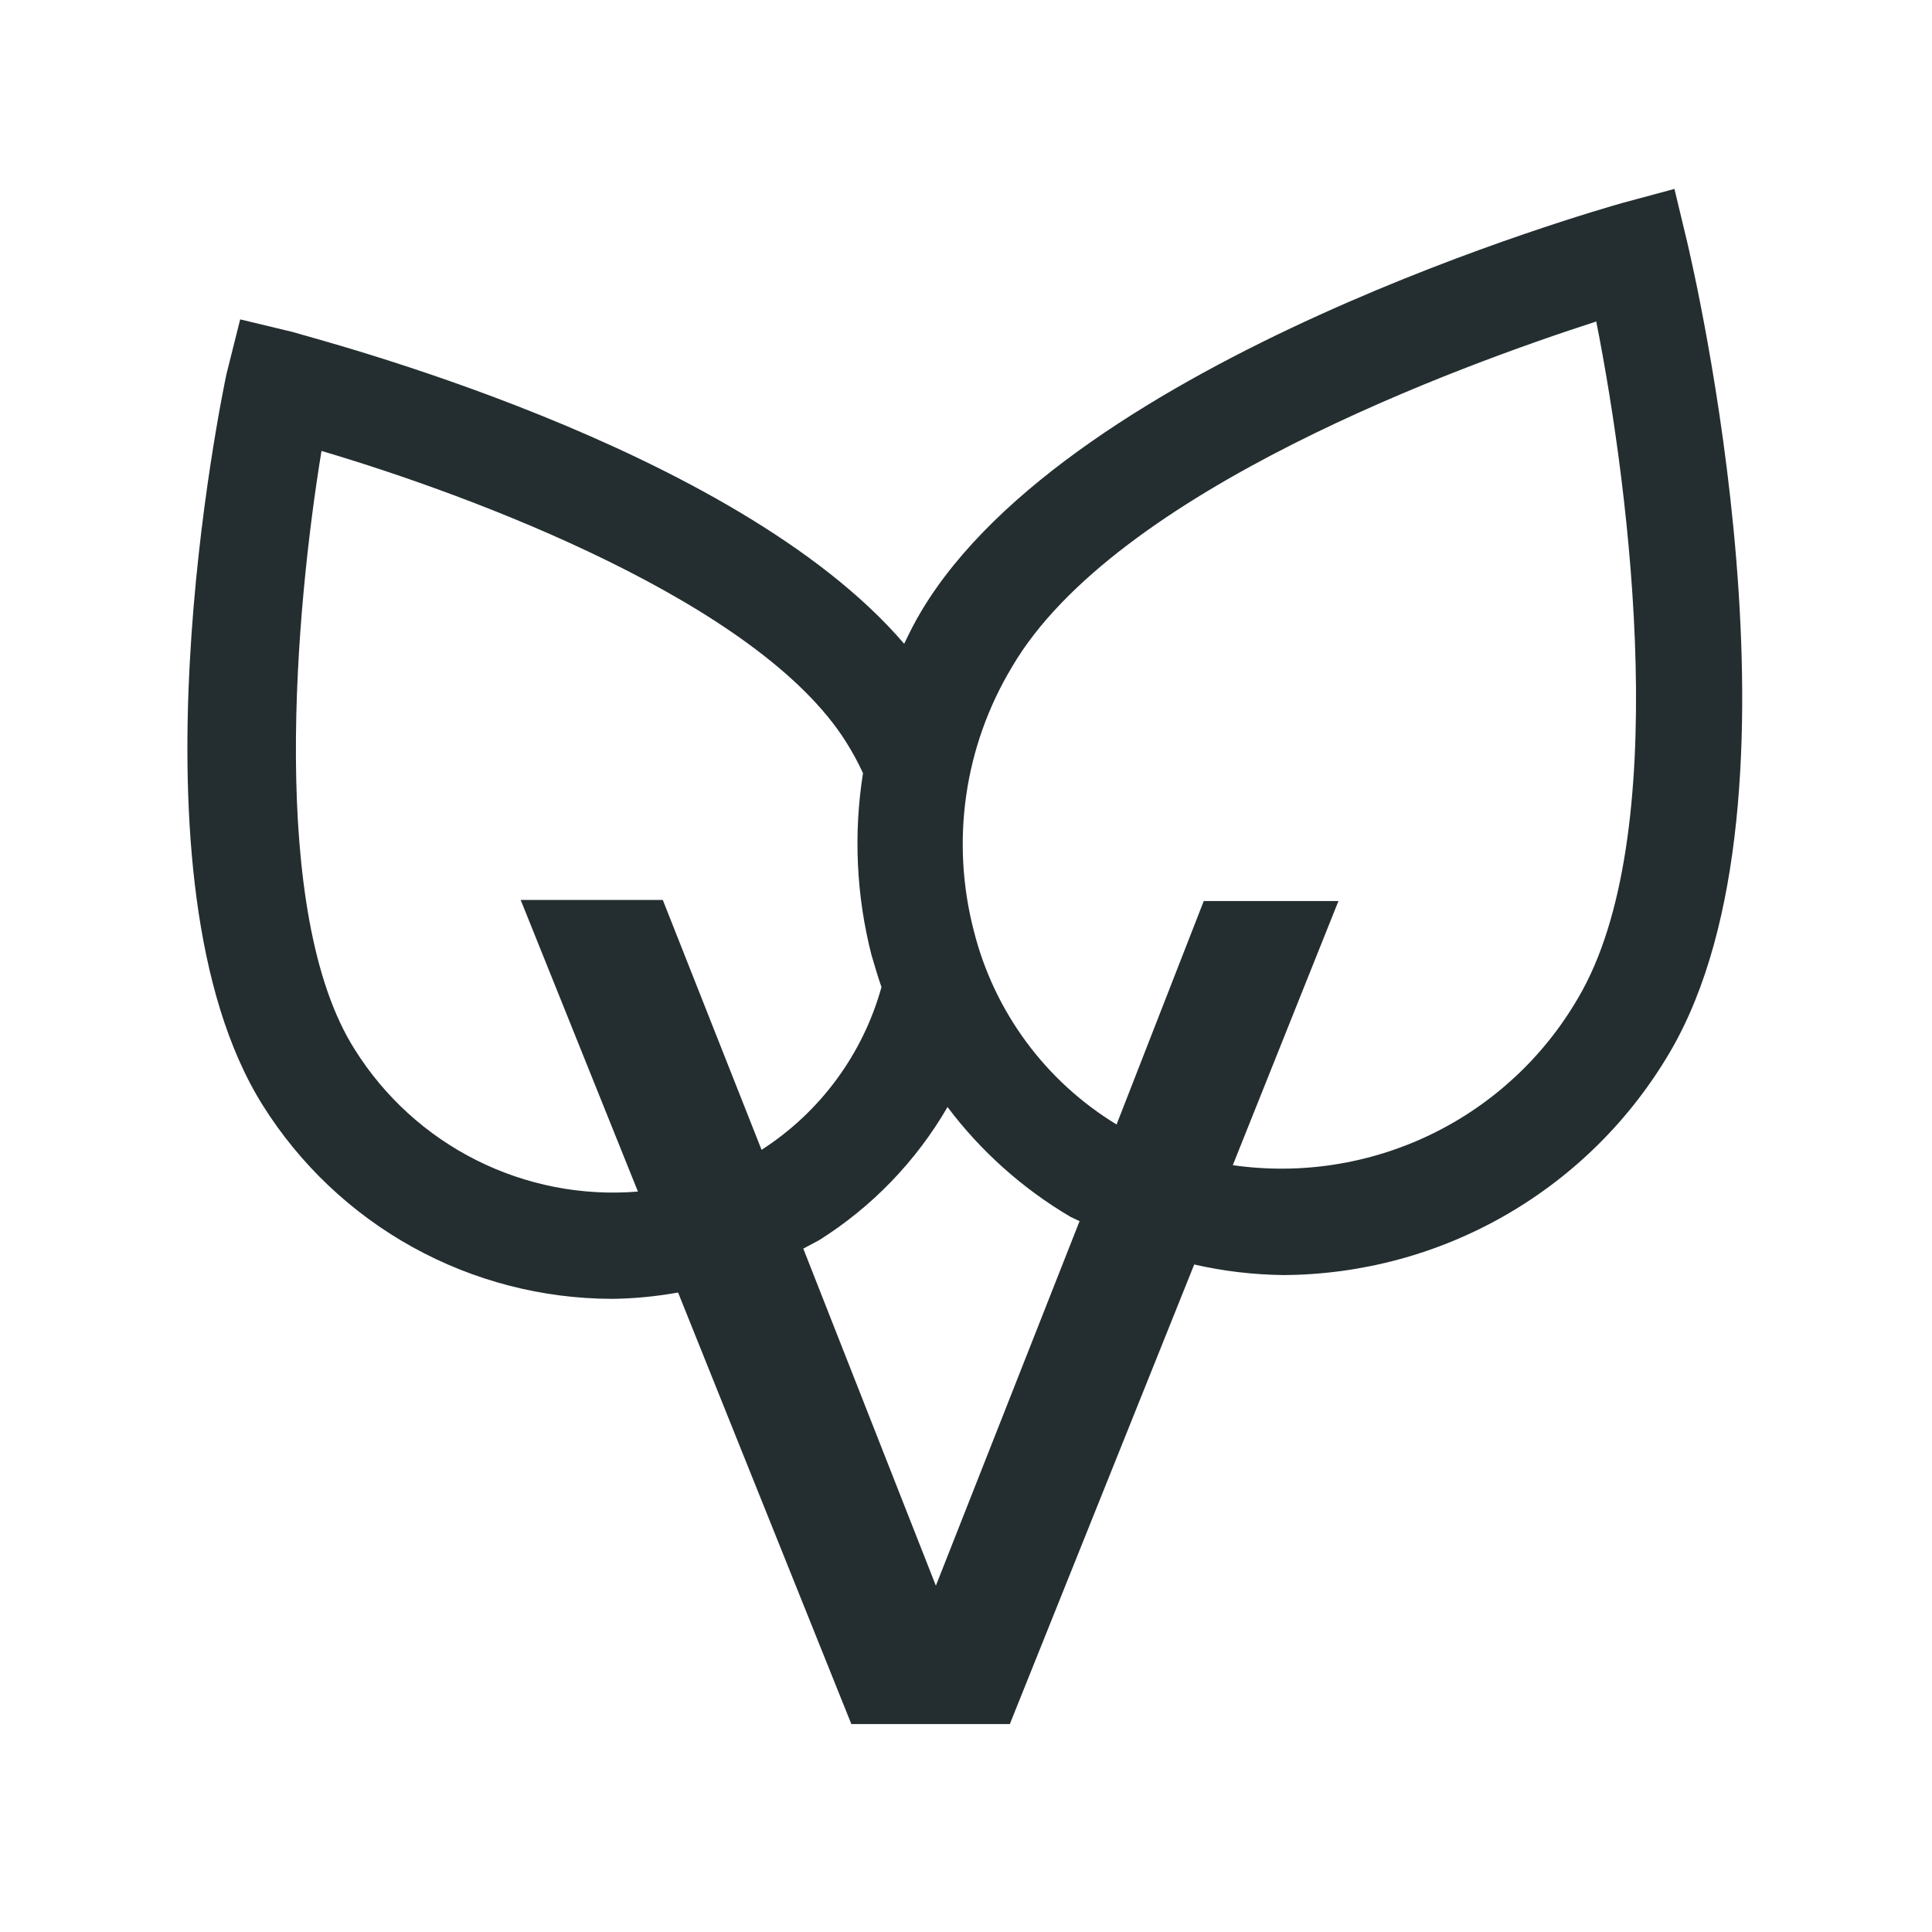 <svg width="32" height="32" viewBox="0 0 32 32" fill="none" xmlns="http://www.w3.org/2000/svg">
<path d="M27.944 4.004L27.734 3.129L26.859 3.365C26.5 3.47 17.75 5.938 15.256 10.129C15.151 10.304 15.064 10.479 14.976 10.663C12.159 7.373 5.168 5.605 4.853 5.5L3.978 5.29L3.75 6.2C3.68 6.541 2 14.565 4.354 18.31C4.969 19.289 5.822 20.096 6.833 20.656C7.845 21.216 8.982 21.511 10.138 21.513C10.505 21.509 10.87 21.473 11.231 21.408L14.101 28.556H16.726L19.78 20.944C20.265 21.055 20.761 21.113 21.259 21.119C22.556 21.112 23.829 20.767 24.952 20.118C26.075 19.468 27.01 18.538 27.664 17.418C30.123 13.218 28.031 4.38 27.944 4.004ZM5.876 17.383C4.441 15.125 4.896 10.085 5.325 7.469C7.871 8.221 12.57 9.989 14.014 12.29C14.119 12.456 14.212 12.628 14.294 12.806C14.135 13.809 14.183 14.833 14.434 15.816C14.486 15.991 14.539 16.175 14.6 16.35C14.291 17.462 13.584 18.421 12.614 19.045L10.978 14.906H8.624L10.566 19.736C9.644 19.812 8.719 19.632 7.892 19.217C7.064 18.802 6.367 18.167 5.876 17.383ZM15.501 26.264L13.305 20.681L13.568 20.541C14.444 19.989 15.174 19.233 15.694 18.336C16.247 19.071 16.94 19.69 17.733 20.156L17.881 20.226L15.501 26.264ZM26.141 16.525C25.573 17.506 24.725 18.294 23.705 18.788C22.685 19.282 21.541 19.46 20.419 19.299L22.169 14.924H19.938L18.494 18.625C17.317 17.909 16.468 16.759 16.131 15.423C15.939 14.688 15.896 13.923 16.004 13.171C16.112 12.42 16.37 11.698 16.761 11.048C18.468 8.125 24.216 6.043 26.439 5.325C27.008 8.195 27.708 13.865 26.141 16.525Z" fill="#242E30"/>
</svg>
